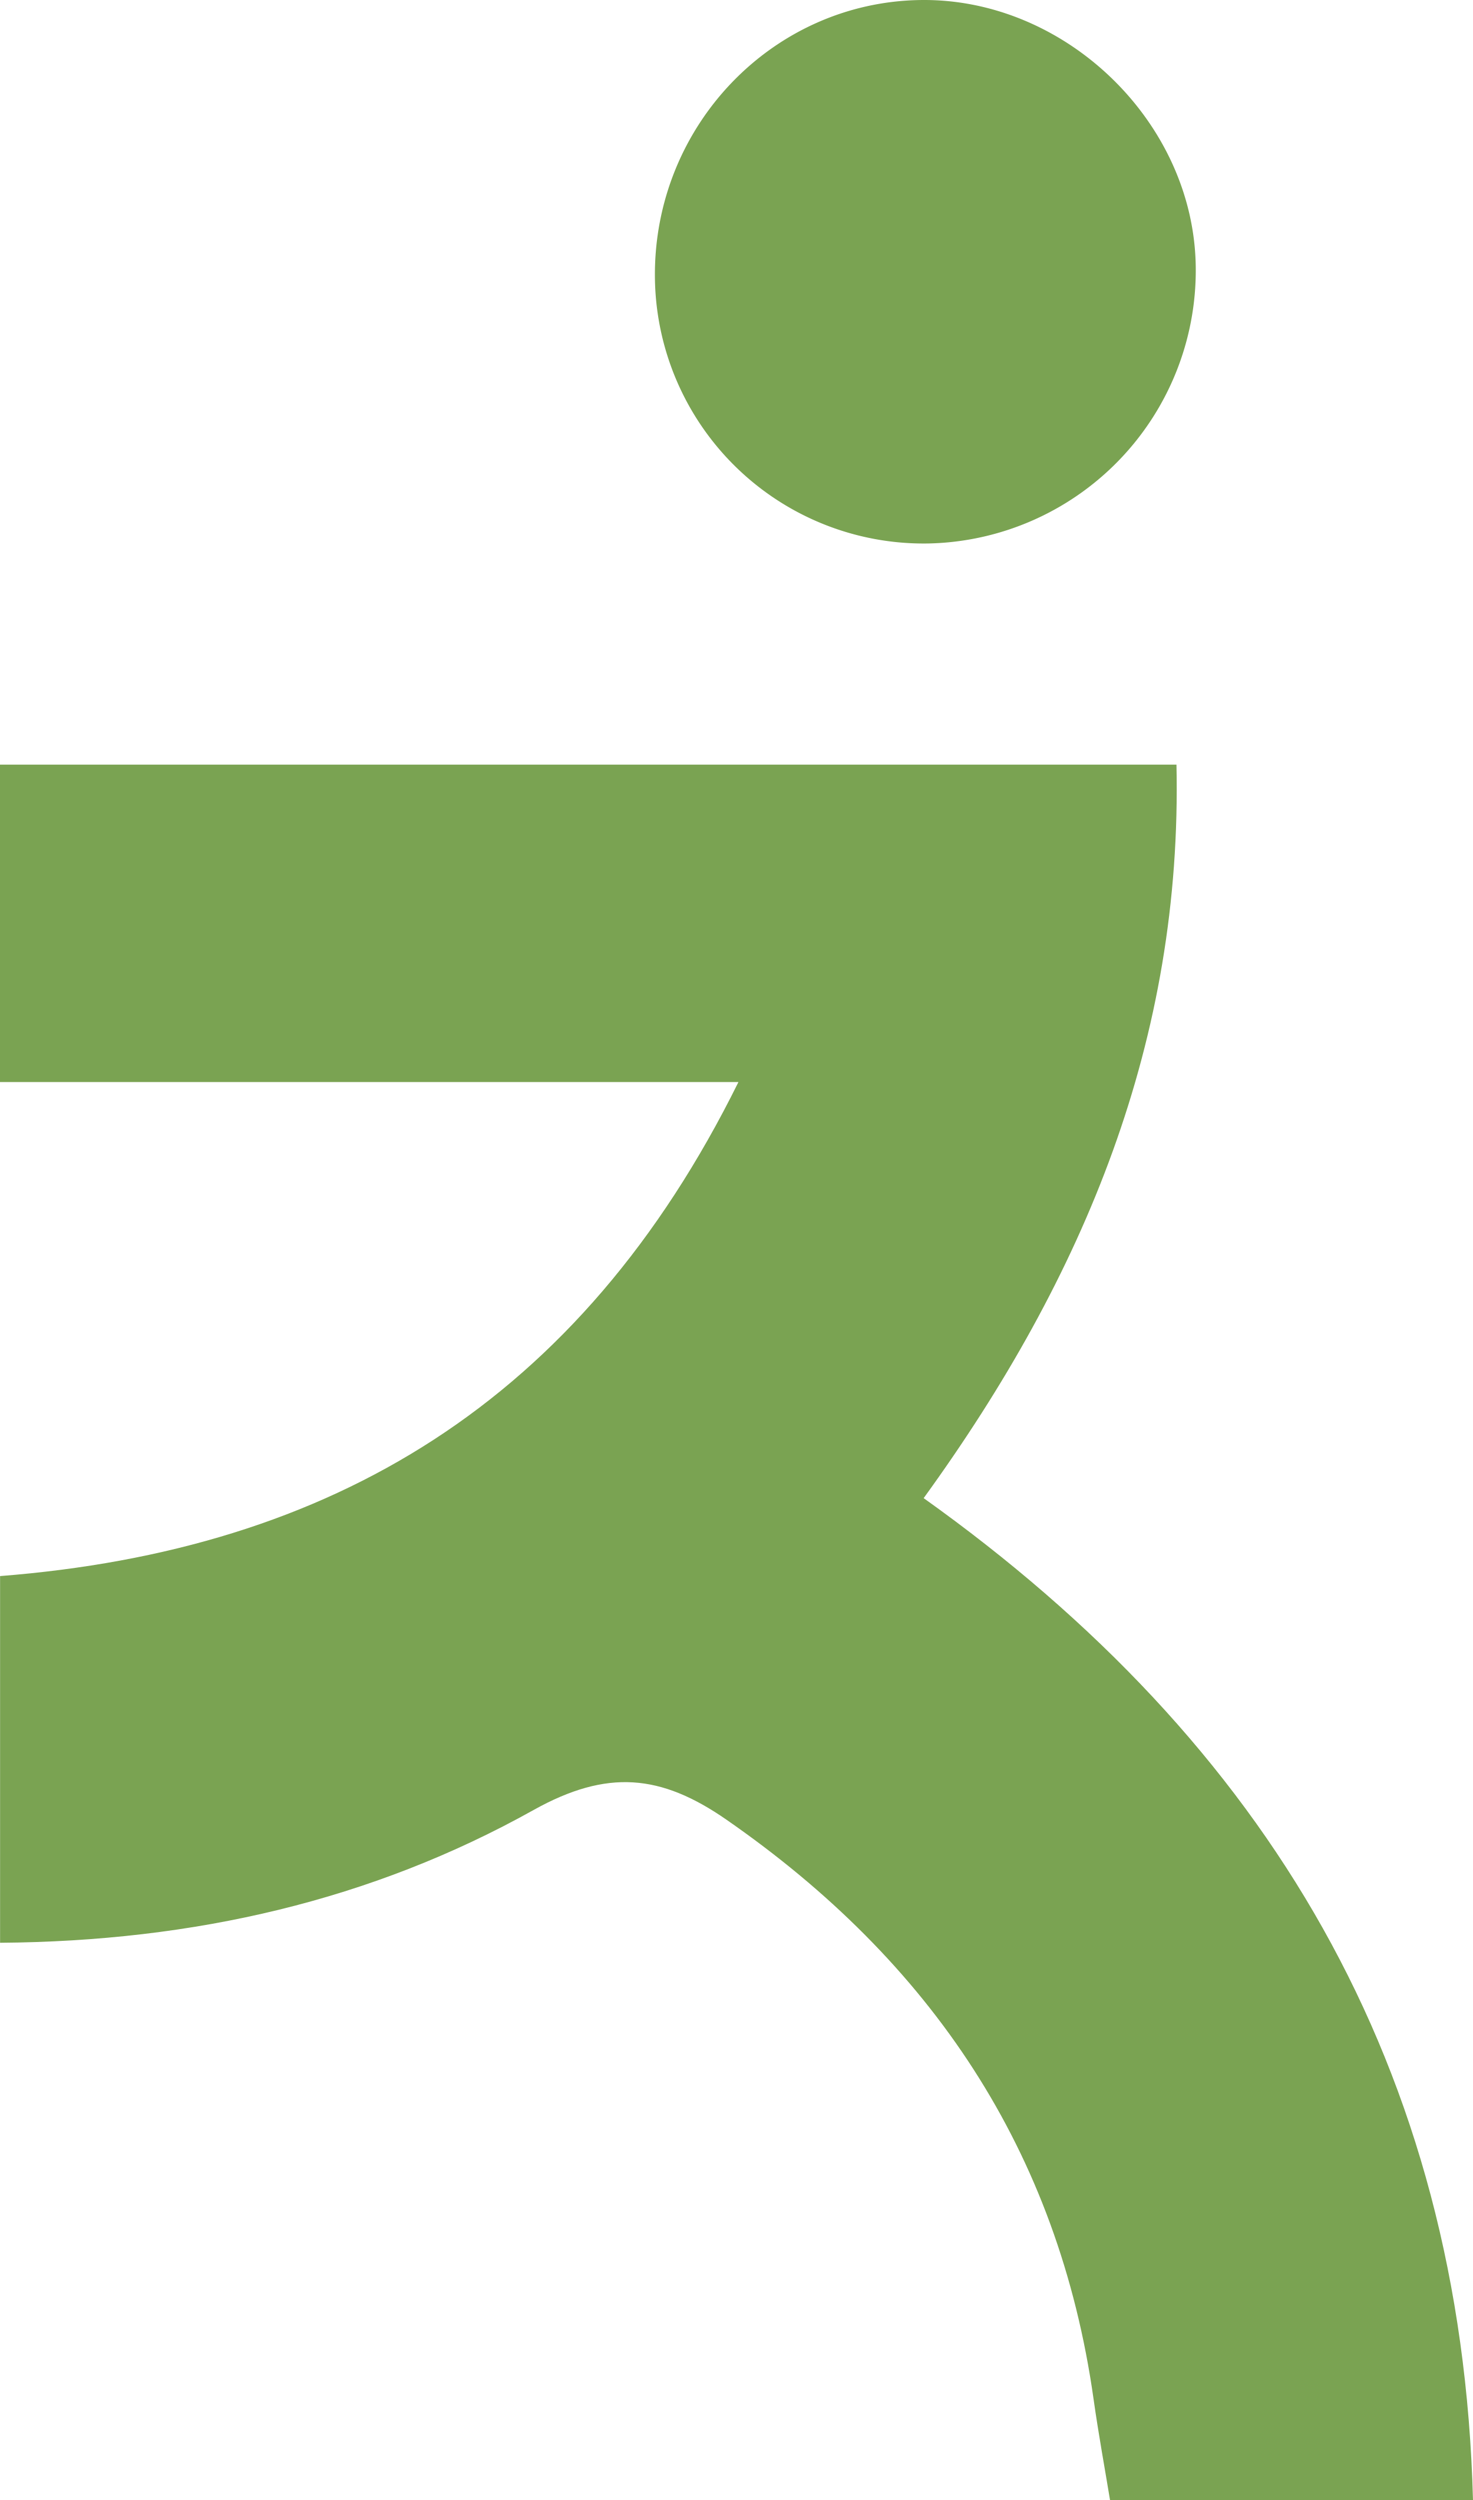 <svg xmlns="http://www.w3.org/2000/svg" viewBox="0 0 145.738 247.351"><g id="Layer_2" data-name="Layer 2"><g id="Layer_1-2" data-name="Layer 1"><path d="M73.06,107.057H0V75.651H116.399c.595,27.164-9.029,50.521-25.013,72.573,33.979,24.228,53.224,56.22,54.351,99.126H109.825c-.491-2.992-1.132-6.475-1.627-9.98-3.474-24.602-16.084-43.298-36.334-57.34-6.458-4.478-11.766-5.028-19.079-.947C36.777,188.02,19.214,192.073.008,192.215V155.935C32.78,153.364,57.385,138.764,73.06,107.057Z" style="fill:#7aa352"/><path d="M64.796,27.373C64.687,12.468,76.415.235,91.036.003c14.432-.229,27.177,12.17,27.272,26.53a27.025,27.025,0,0,1-26.453,27.238A26.595,26.595,0,0,1,64.796,27.373Z" style="fill:#7aa352"/></g></g></svg>